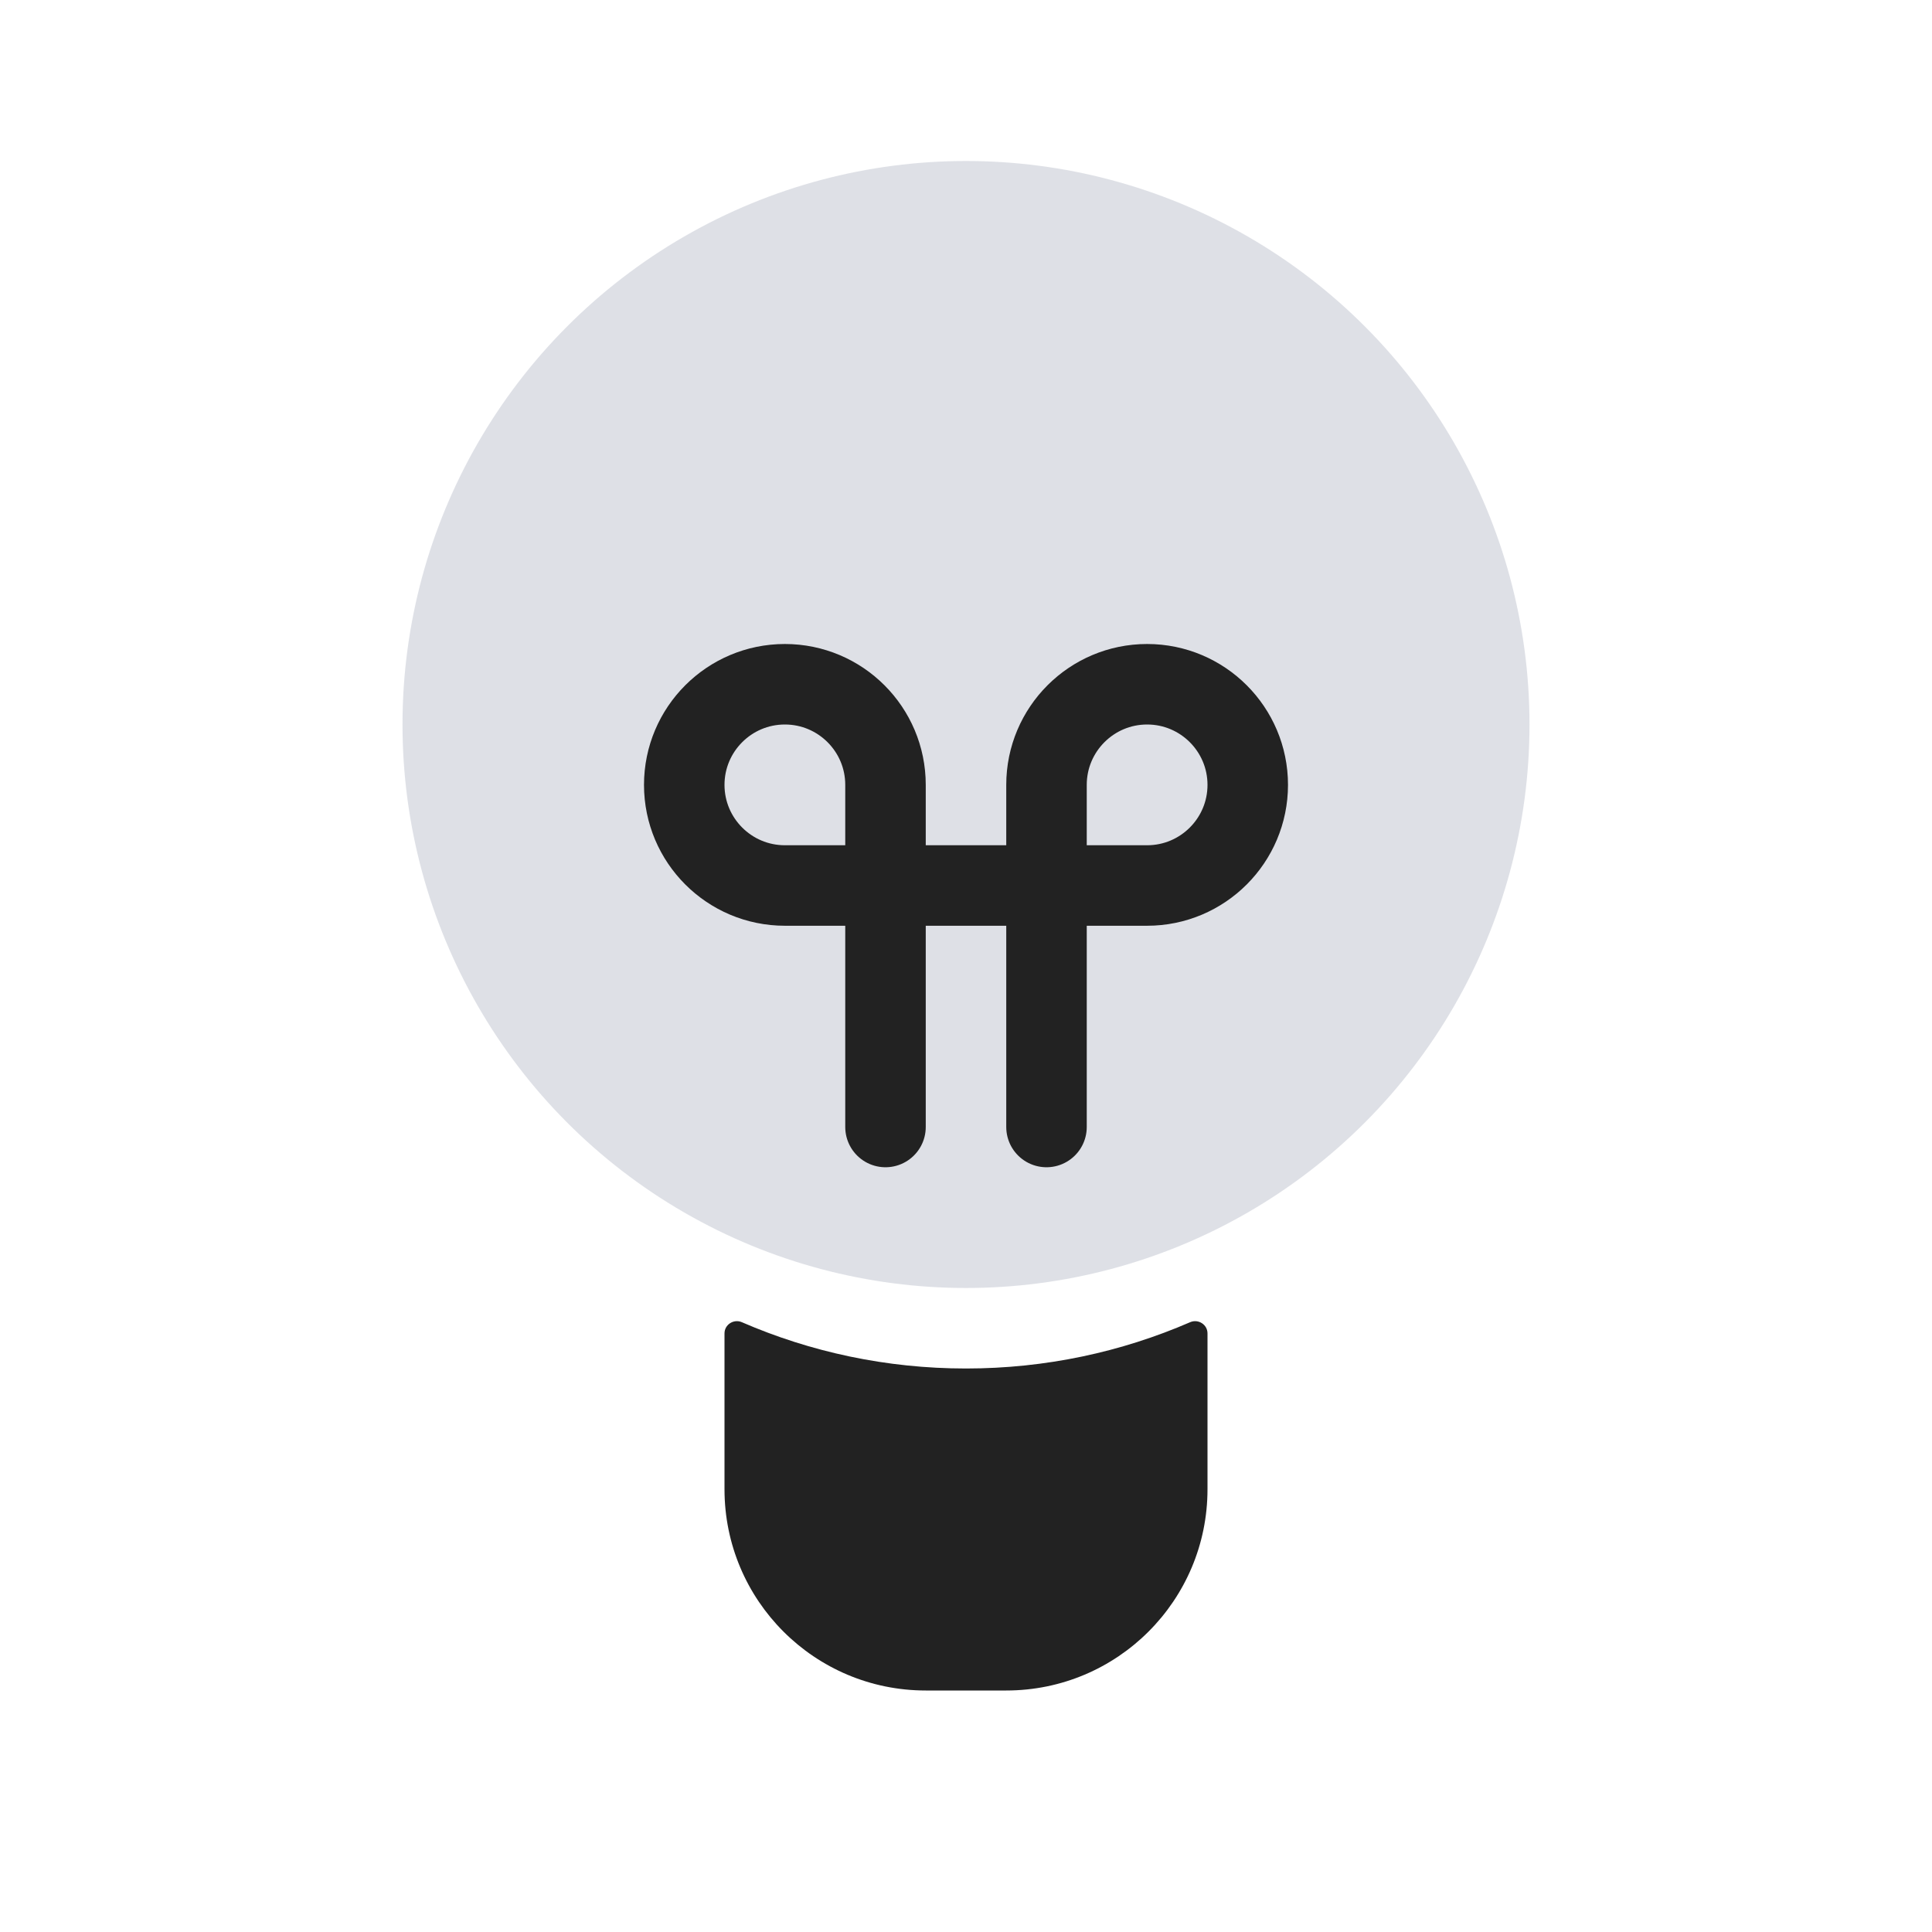 <svg width="24" height="24" viewBox="0 0 24 24" fill="none" xmlns="http://www.w3.org/2000/svg">
<circle cx="12" cy="9" r="7" fill="#7E869E" fill-opacity="0.25"/>
<path d="M11 14V9.75C11 9.06 10.44 8.5 9.75 8.5V8.5C9.06 8.5 8.5 9.06 8.5 9.75V9.75C8.5 10.44 9.06 11 9.75 11H14.25C14.94 11 15.5 10.44 15.5 9.75V9.75C15.5 9.06 14.94 8.5 14.25 8.5V8.5C13.56 8.5 13 9.06 13 9.75V14" stroke="#222222" stroke-linecap="round"/>
<path fill-rule="evenodd" clip-rule="evenodd" d="M15 16.564C15 16.454 14.885 16.381 14.784 16.425C13.931 16.795 12.989 17 12 17C11.011 17 10.069 16.795 9.216 16.425C9.115 16.381 9 16.454 9 16.564V18.5C9 19.881 10.119 21 11.5 21H12.5C13.881 21 15 19.881 15 18.5V16.564Z" fill="#222222"/>
</svg>